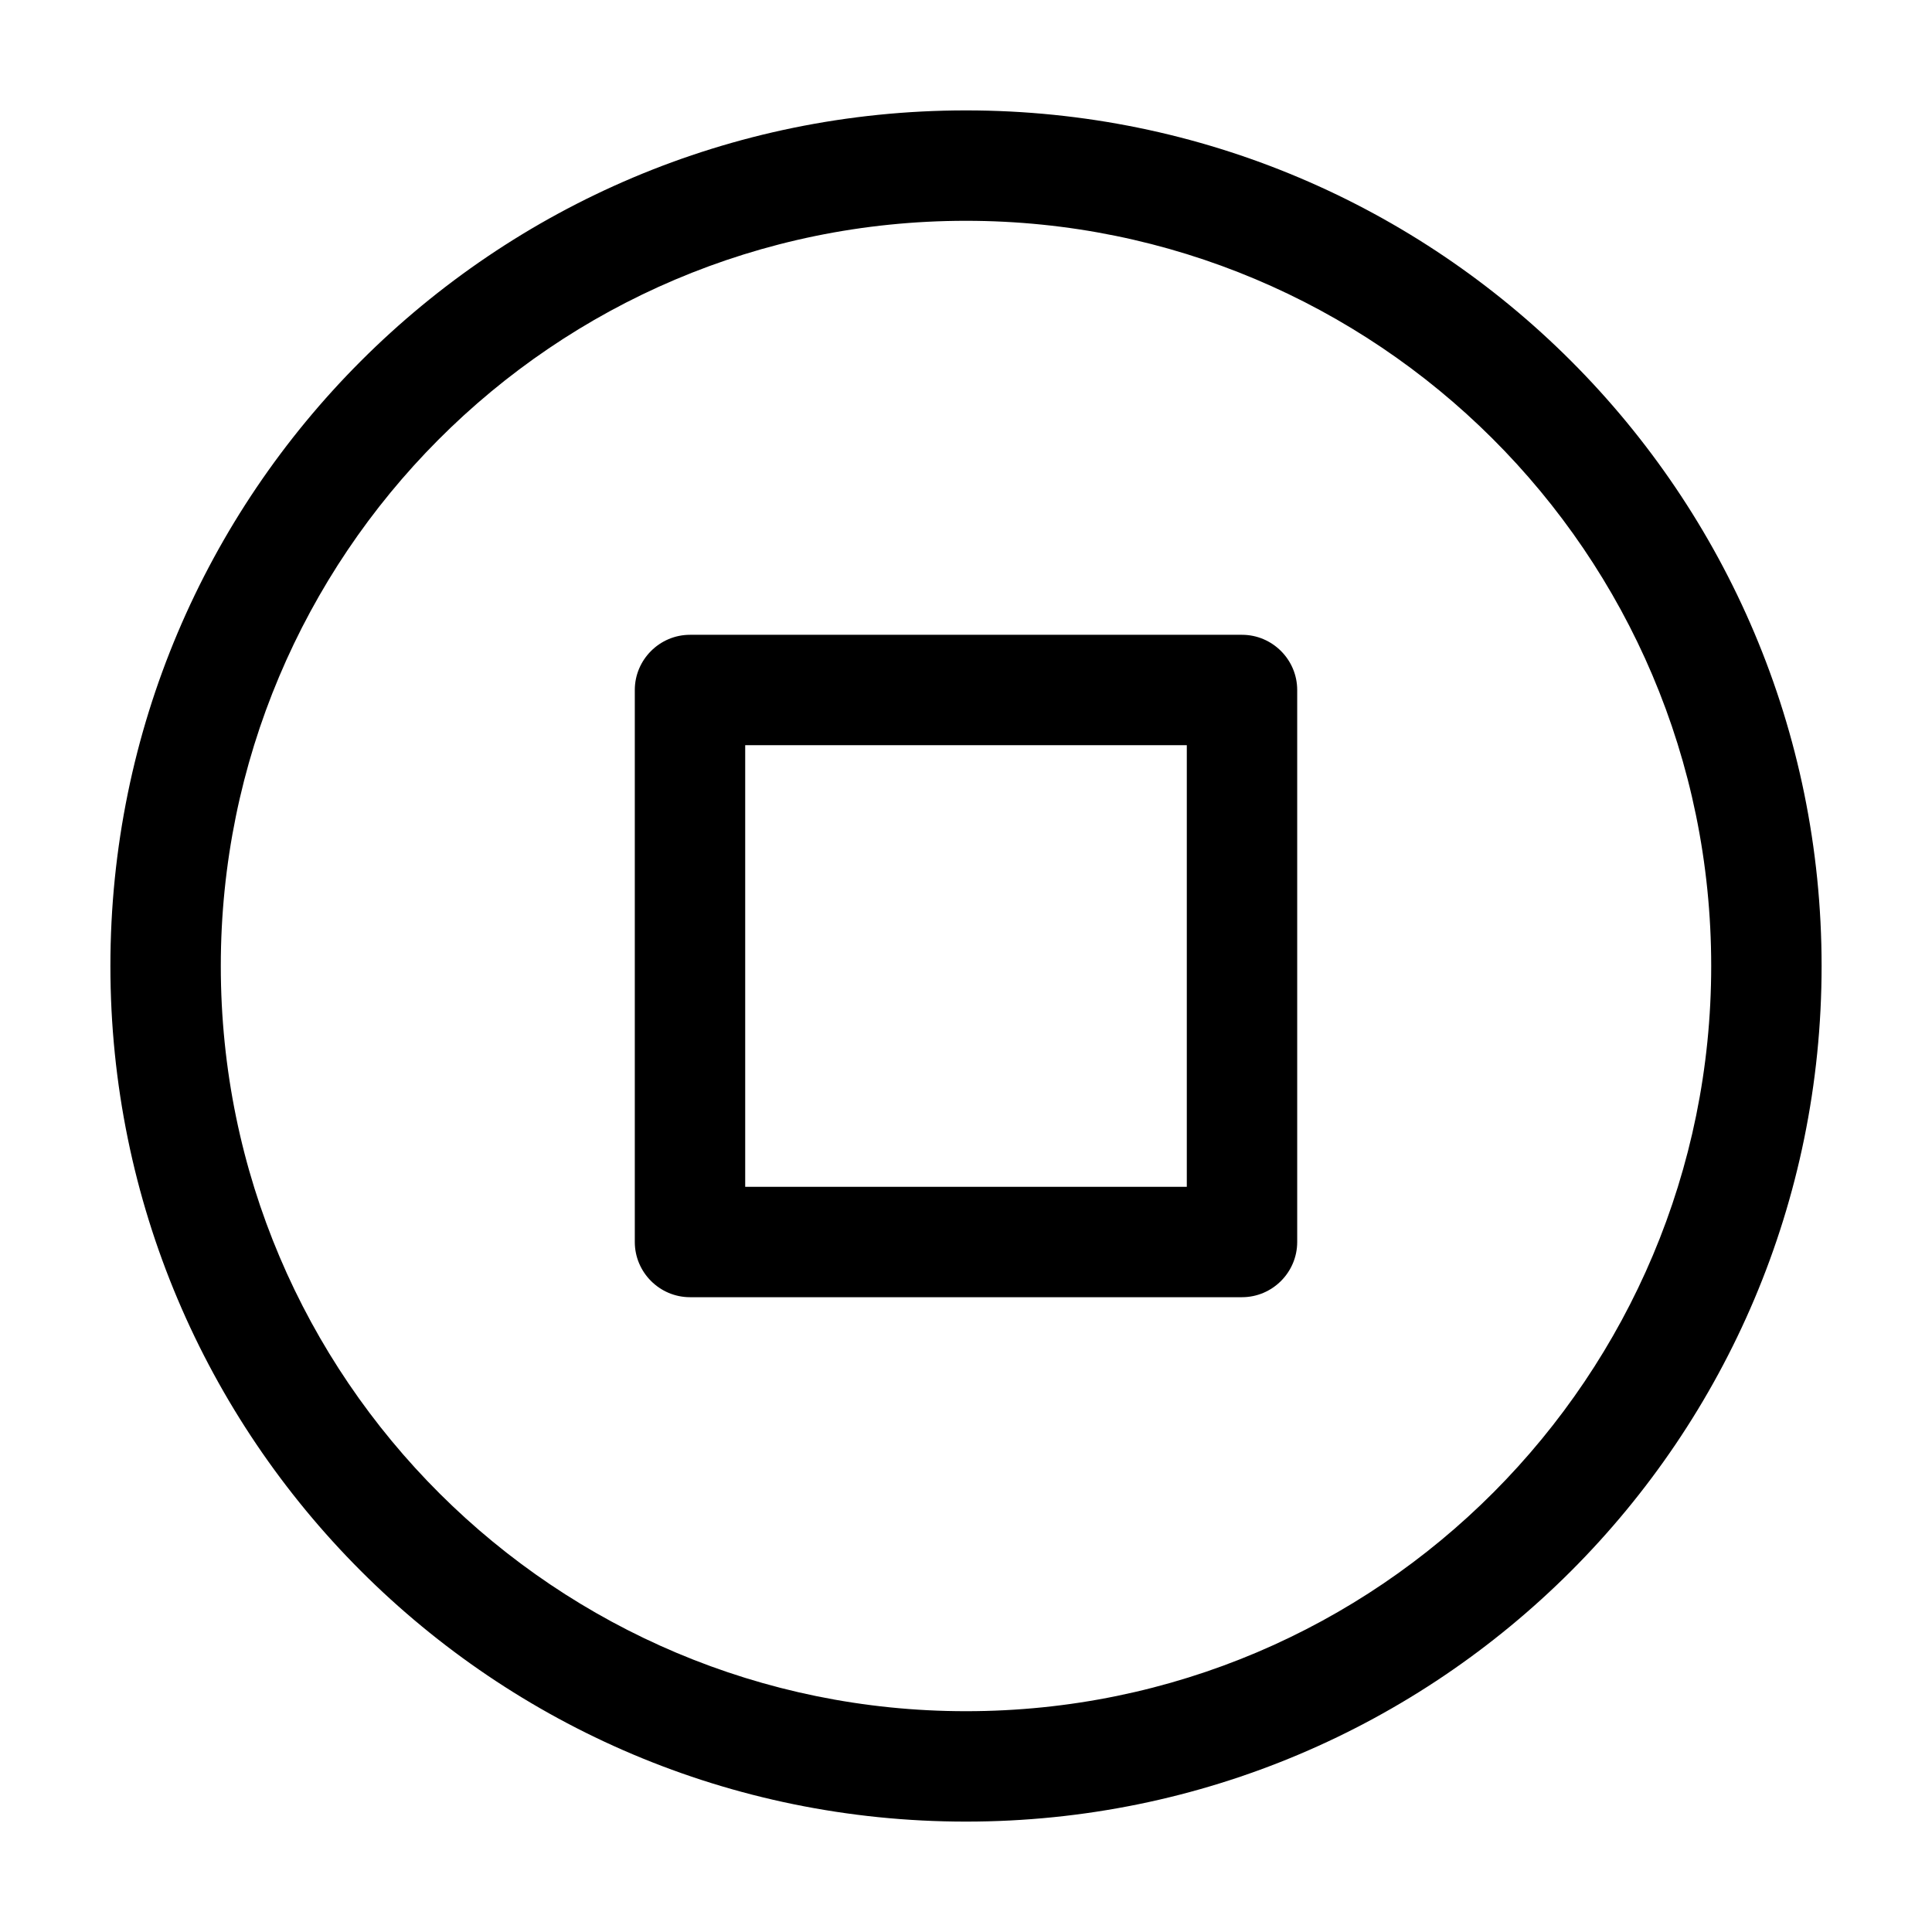 <?xml version="1.0" encoding="UTF-8"?>
<svg width="560px" height="560px" viewBox="0 0 560 560" version="1.1" xmlns="http://www.w3.org/2000/svg" xmlns:xlink="http://www.w3.org/1999/xlink">
    <!-- Generator: sketchtool 51.2 (57519) - http://www.bohemiancoding.com/sketch -->
    <title>stop-circle</title>
    <desc>Created with sketchtool.</desc>
    <defs></defs>
    <g id="Page-1" stroke="none" stroke-width="1" fill="none" fill-rule="evenodd">
        <g id="uA076-stop-circle" fill="#000000" fill-rule="nonzero">
            <g id="stop-circle" transform="translate(32, 32)">
                <path d="M248,496 C385,496 496,385 496,248 C496,111 385,0 248,0 C111,0 0,111 0,248 C0,385 111,496 248,496 Z M32,248 C32,129.3 128.1,32 248,32 C366.7,32 464,128.1 464,248 C464,366.7 367.9,464 248,464 C129.3,464 32,367.9 32,248 Z M328,152 L168,152 C159.2,152 152,159.2 152,168 L152,328 C152,336.8 159.2,344 168,344 L328,344 C336.8,344 344,336.8 344,328 L344,168 C344,159.2 336.8,152 328,152 Z M312,312 L184,312 L184,184 L312,184 L312,312 Z" id="Shape"></path>
            </g>
        </g>
    </g>
</svg>